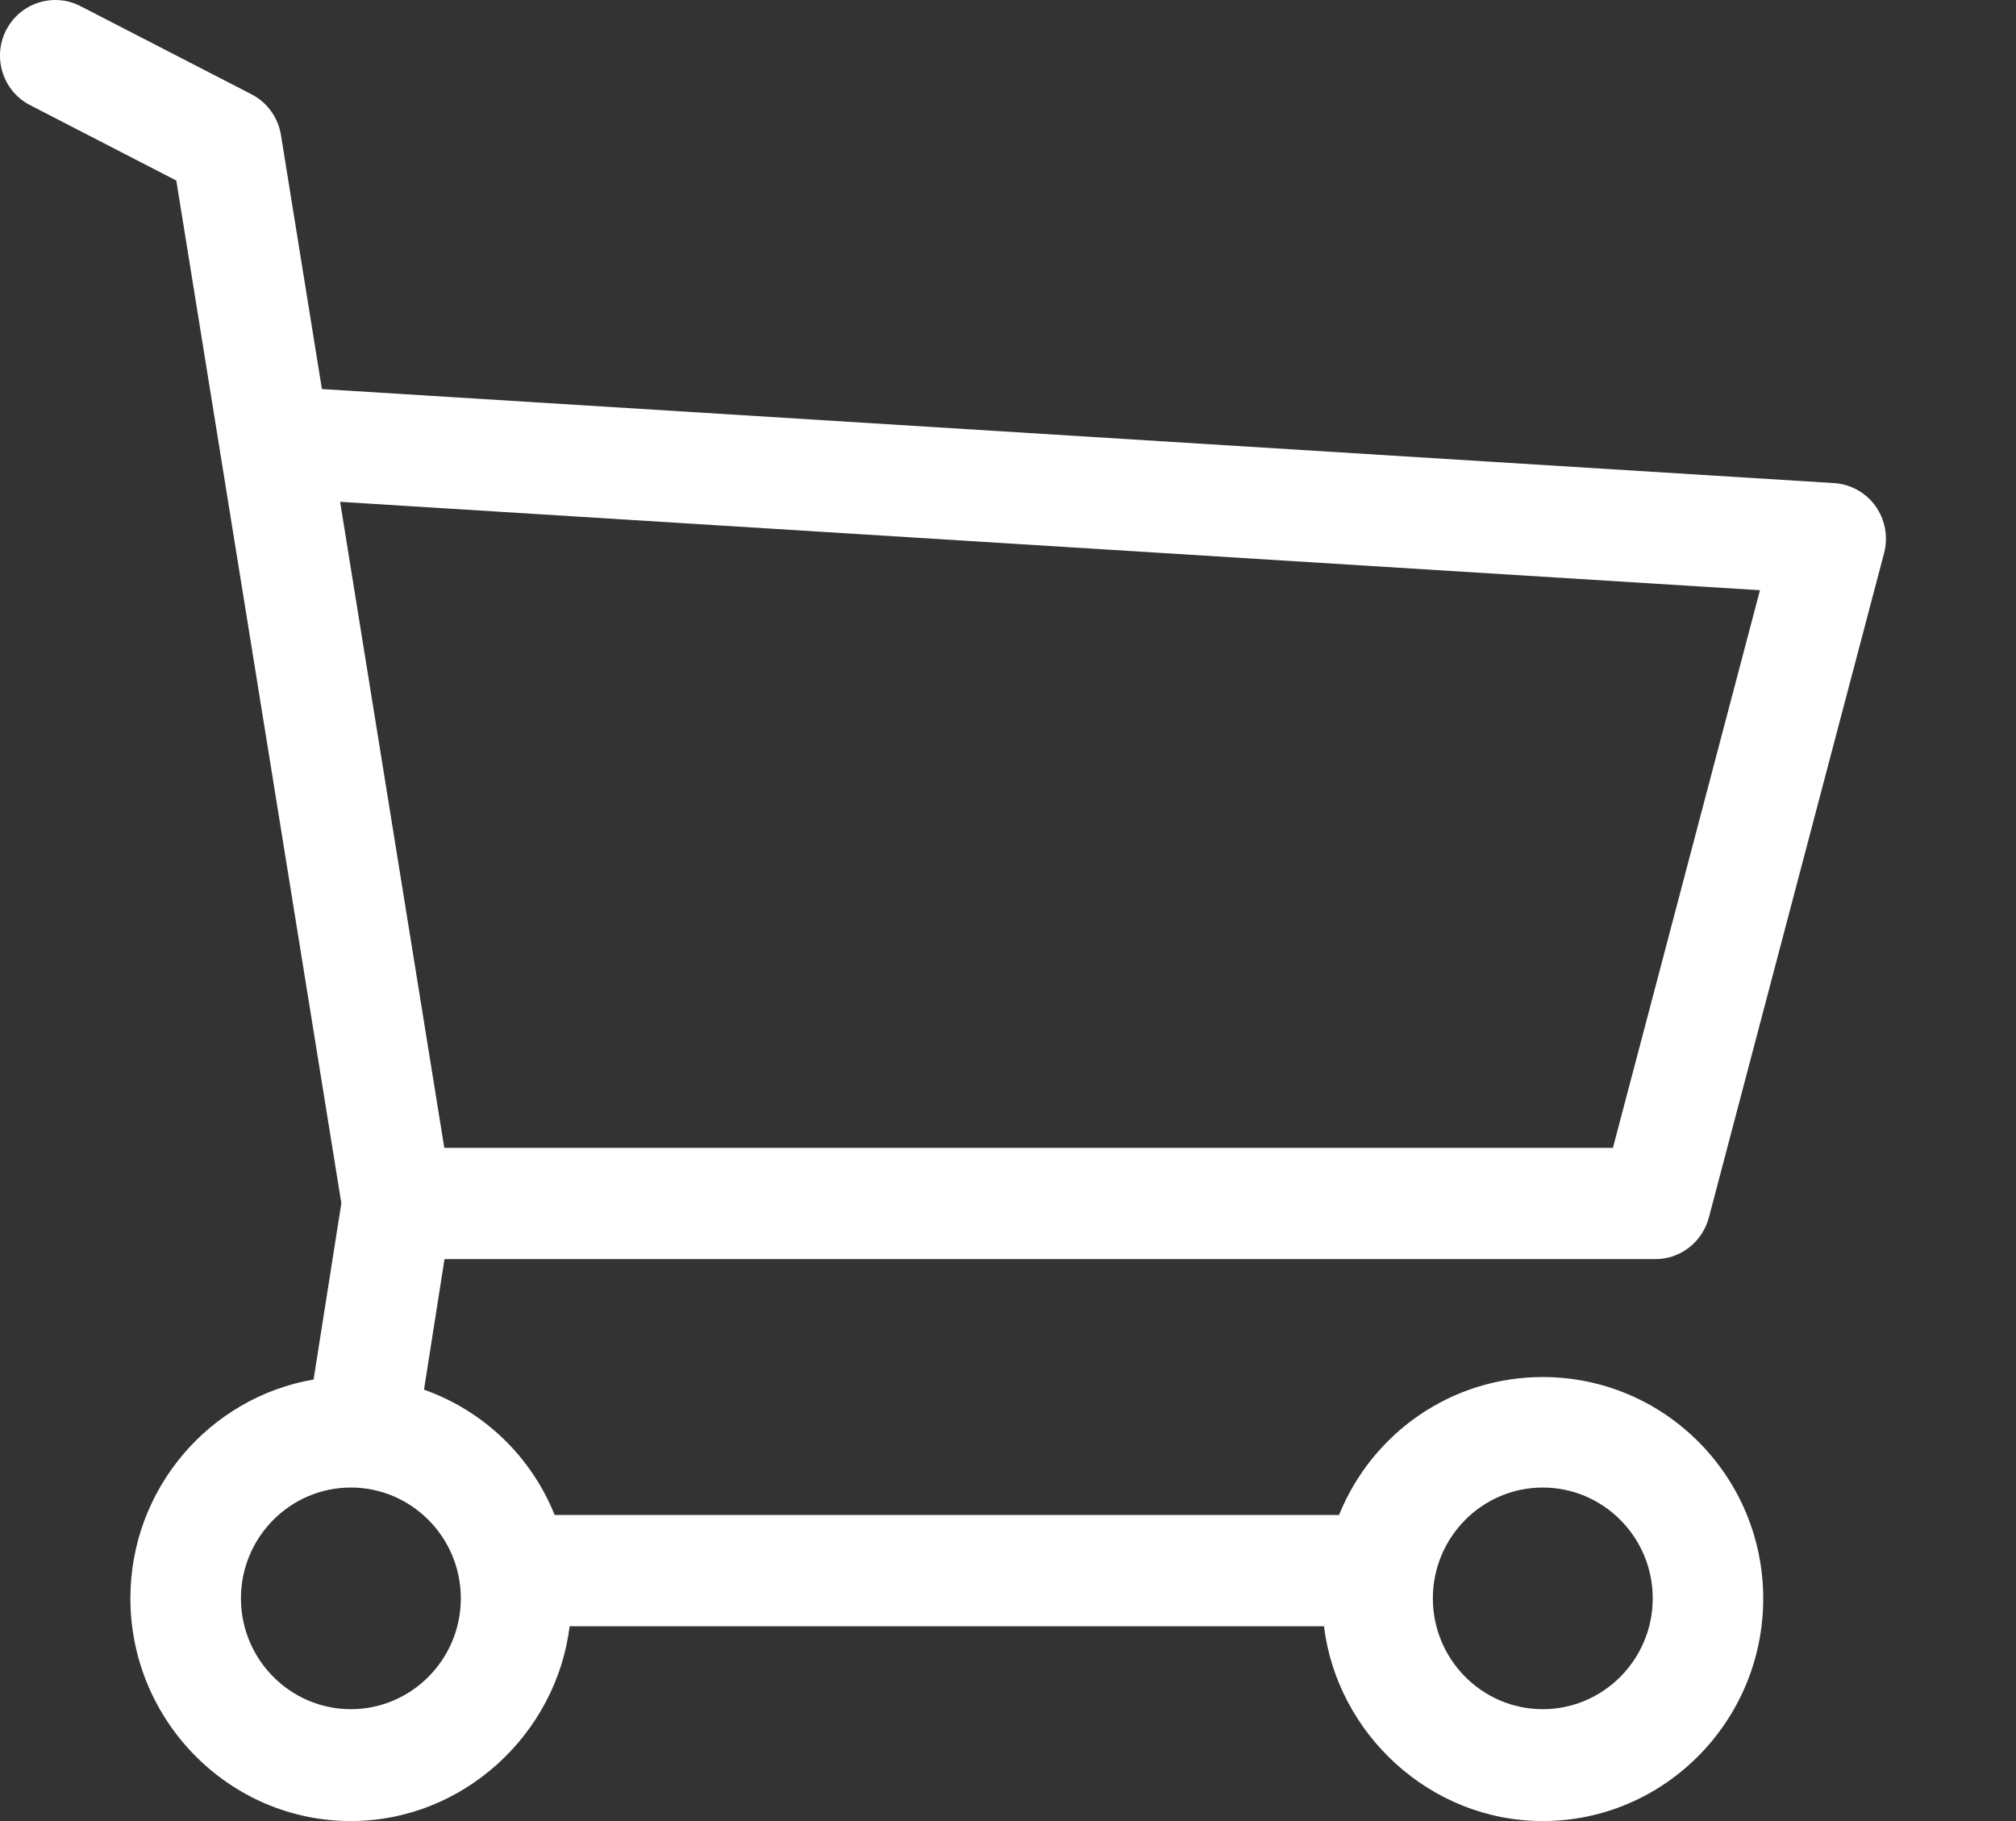 <svg width="31" height="28" viewBox="0 0 31 28" fill="none" xmlns="http://www.w3.org/2000/svg">
<rect x="0" y="0" width="31" height="28" fill="#333333" stroke="none"/>
<path d="M25.455 19.36C25.841 19.36 26.177 19.096 26.277 18.721L28.972 8.503C29.037 8.255 28.988 7.99 28.84 7.782C28.691 7.574 28.457 7.444 28.203 7.428L4.95 5.982L4.32 2.074C4.276 1.806 4.109 1.574 3.868 1.45L1.237 0.094C0.819 -0.121 0.307 0.046 0.093 0.466C-0.12 0.887 0.045 1.402 0.463 1.617L2.711 2.776L5.249 18.501L4.822 21.211C3.225 21.486 2.005 22.889 2.005 24.576C2.005 26.458 3.526 28 5.395 28C7.126 28 8.557 26.659 8.759 25.005H20.359C20.561 26.659 21.992 28 23.723 28C25.593 28 27.113 26.463 27.113 24.58C27.113 22.697 25.593 21.173 23.723 21.173C22.311 21.173 21.098 22.04 20.59 23.294H8.529C8.162 22.382 7.429 21.69 6.52 21.367L6.835 19.36H25.455ZM23.723 22.872C24.655 22.872 25.414 23.636 25.414 24.576C25.414 25.515 24.655 26.28 23.723 26.28C22.791 26.28 22.033 25.515 22.033 24.576C22.033 23.636 22.791 22.872 23.723 22.872ZM7.086 24.576C7.086 25.515 6.327 26.28 5.395 26.28C4.463 26.28 3.705 25.515 3.705 24.576C3.705 23.636 4.463 22.872 5.395 22.872C6.327 22.872 7.086 23.636 7.086 24.576ZM5.23 7.716L27.063 9.075L24.802 17.649H6.832L5.23 7.716Z" fill="white"/>
</svg>
